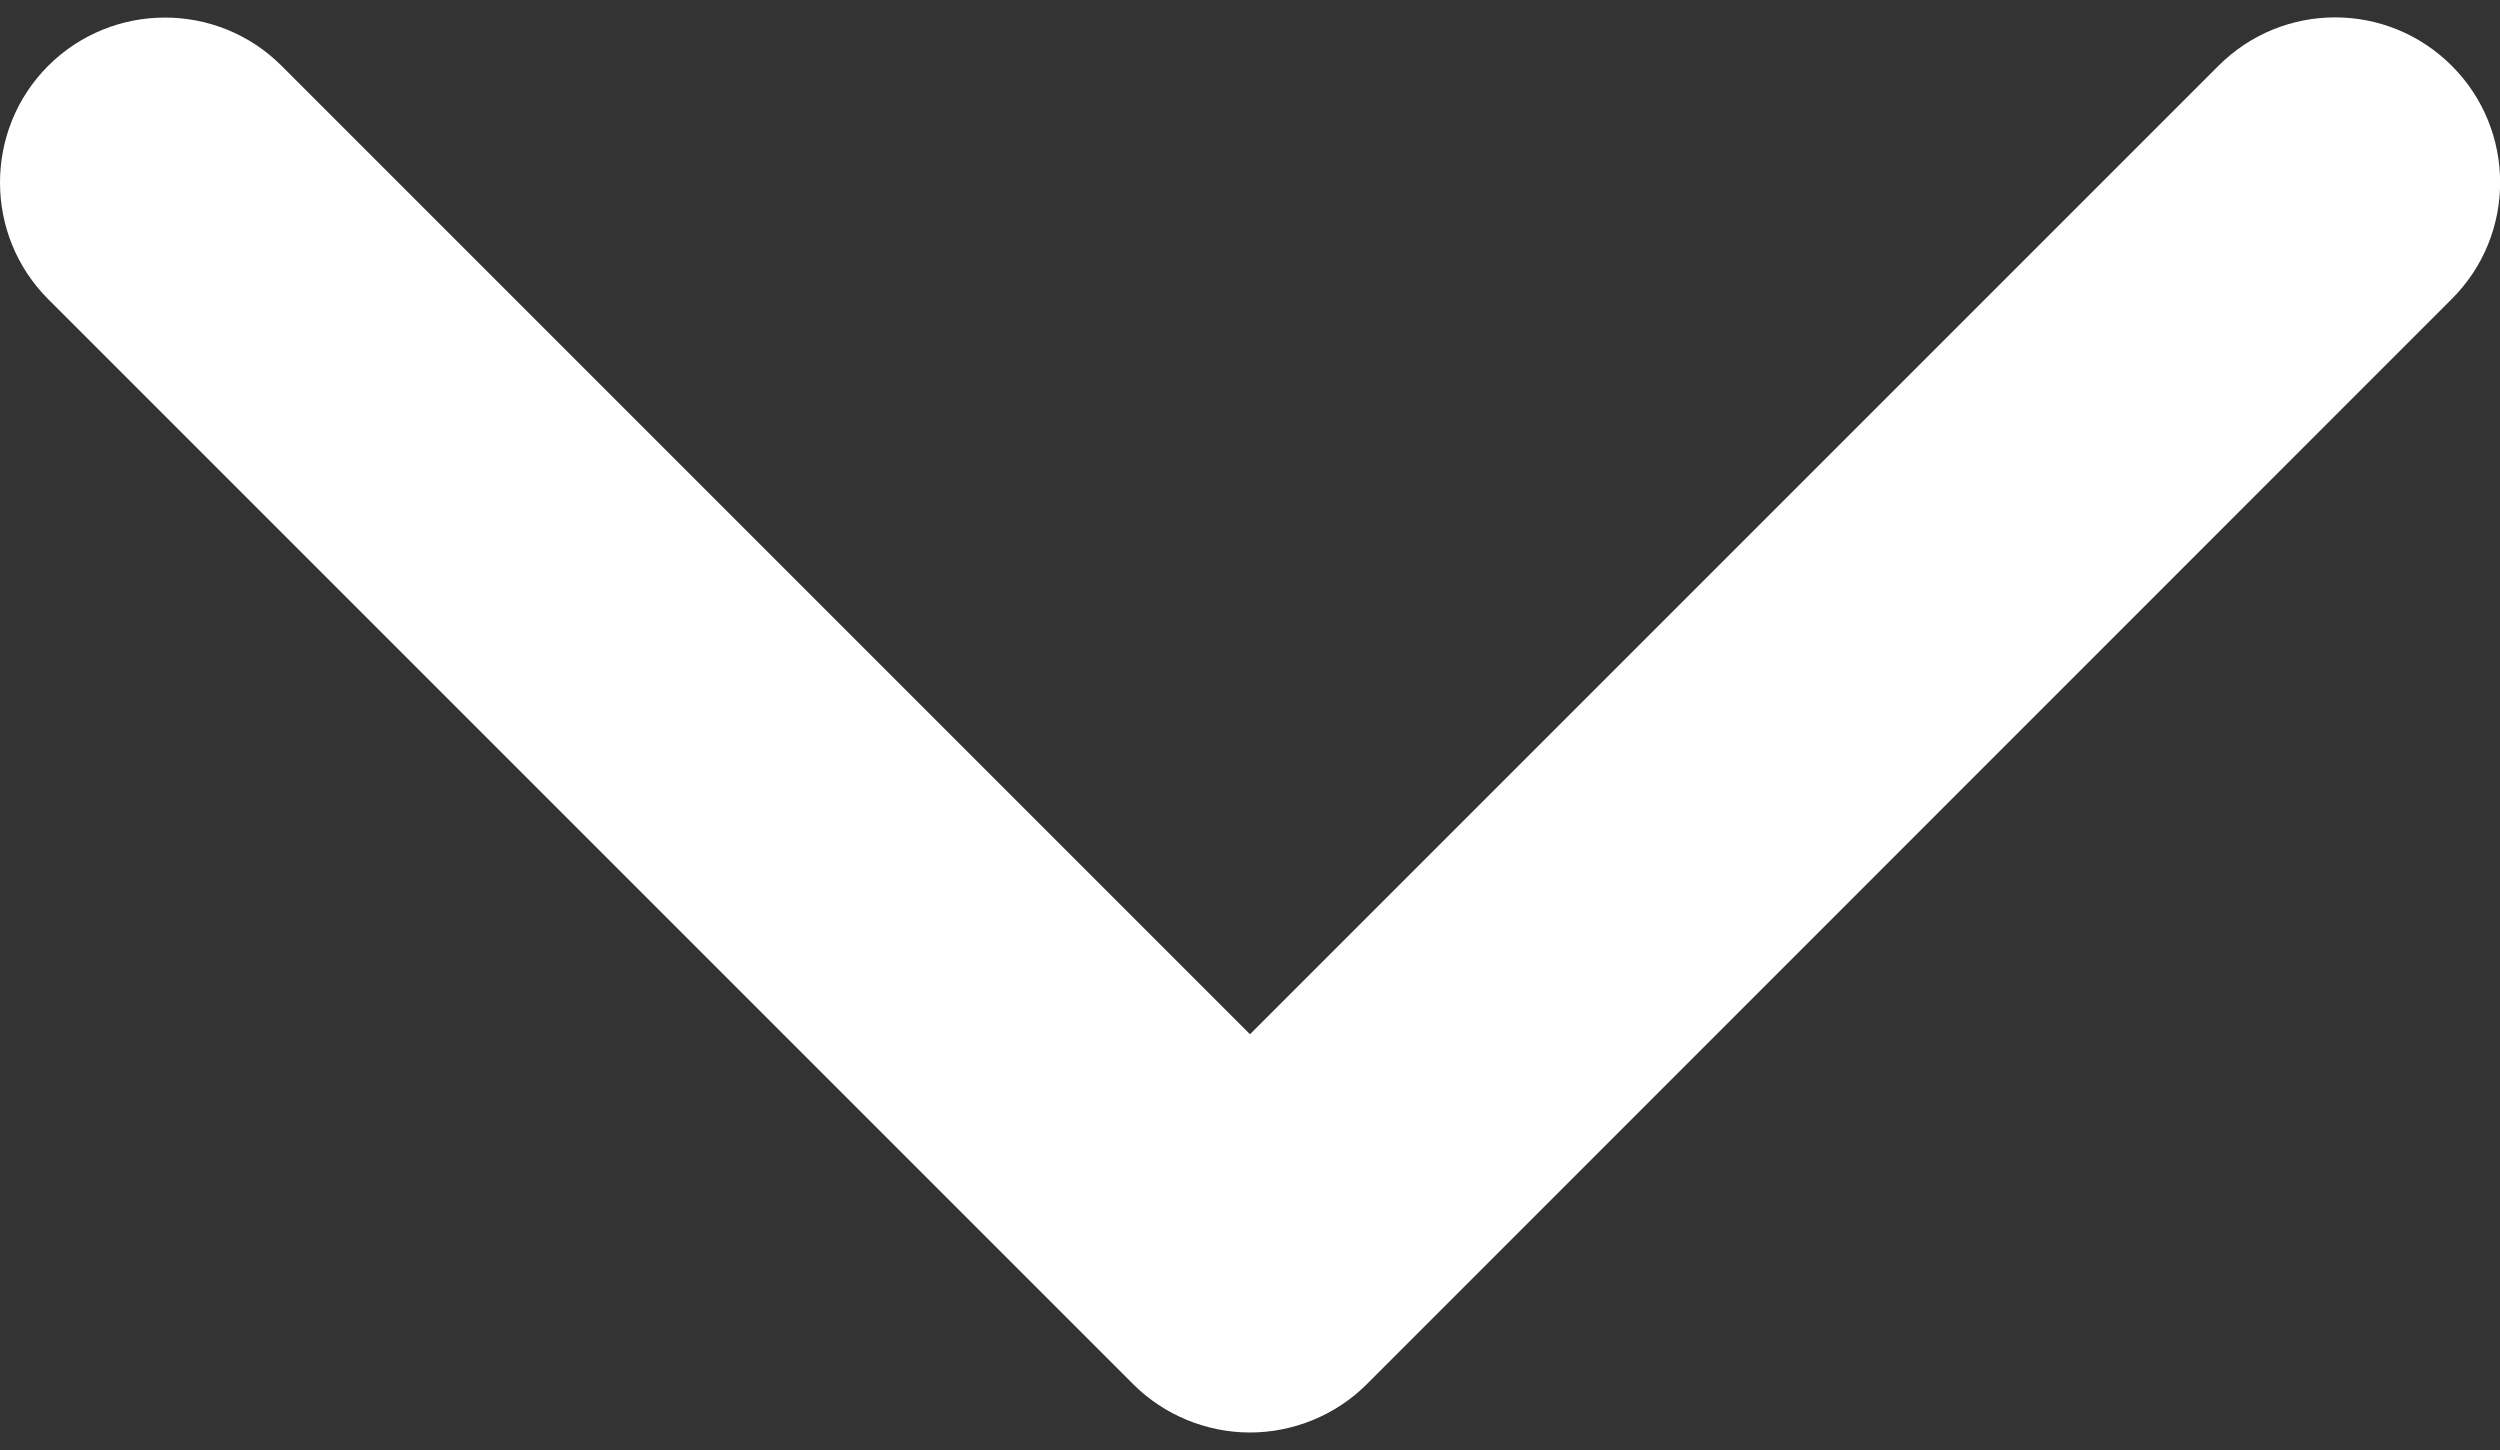 <?xml version="1.0" encoding="UTF-8"?><svg id="a" xmlns="http://www.w3.org/2000/svg" viewBox="0 0 100 58"><rect x="0" y="0" width="100" height="58" fill="#333333" stroke="none"/><defs><style>.b{fill:#fff;}</style></defs><path class="b" d="M1.93,2.63C4.51,.06,8.69,.06,11.26,2.63h0L50,41.37,88.74,2.63h0c2.58-2.58,6.75-2.58,9.33,0h0c2.58,2.58,2.58,6.76,0,9.33h0L54.67,55.37c-1.23,1.23-2.93,1.93-4.67,1.93h0c-1.74,0-3.44-.7-4.67-1.93h0L1.93,11.97C.64,10.68,0,8.99,0,7.3H0C0,5.61,.64,3.92,1.93,2.63h0Z"/></svg>